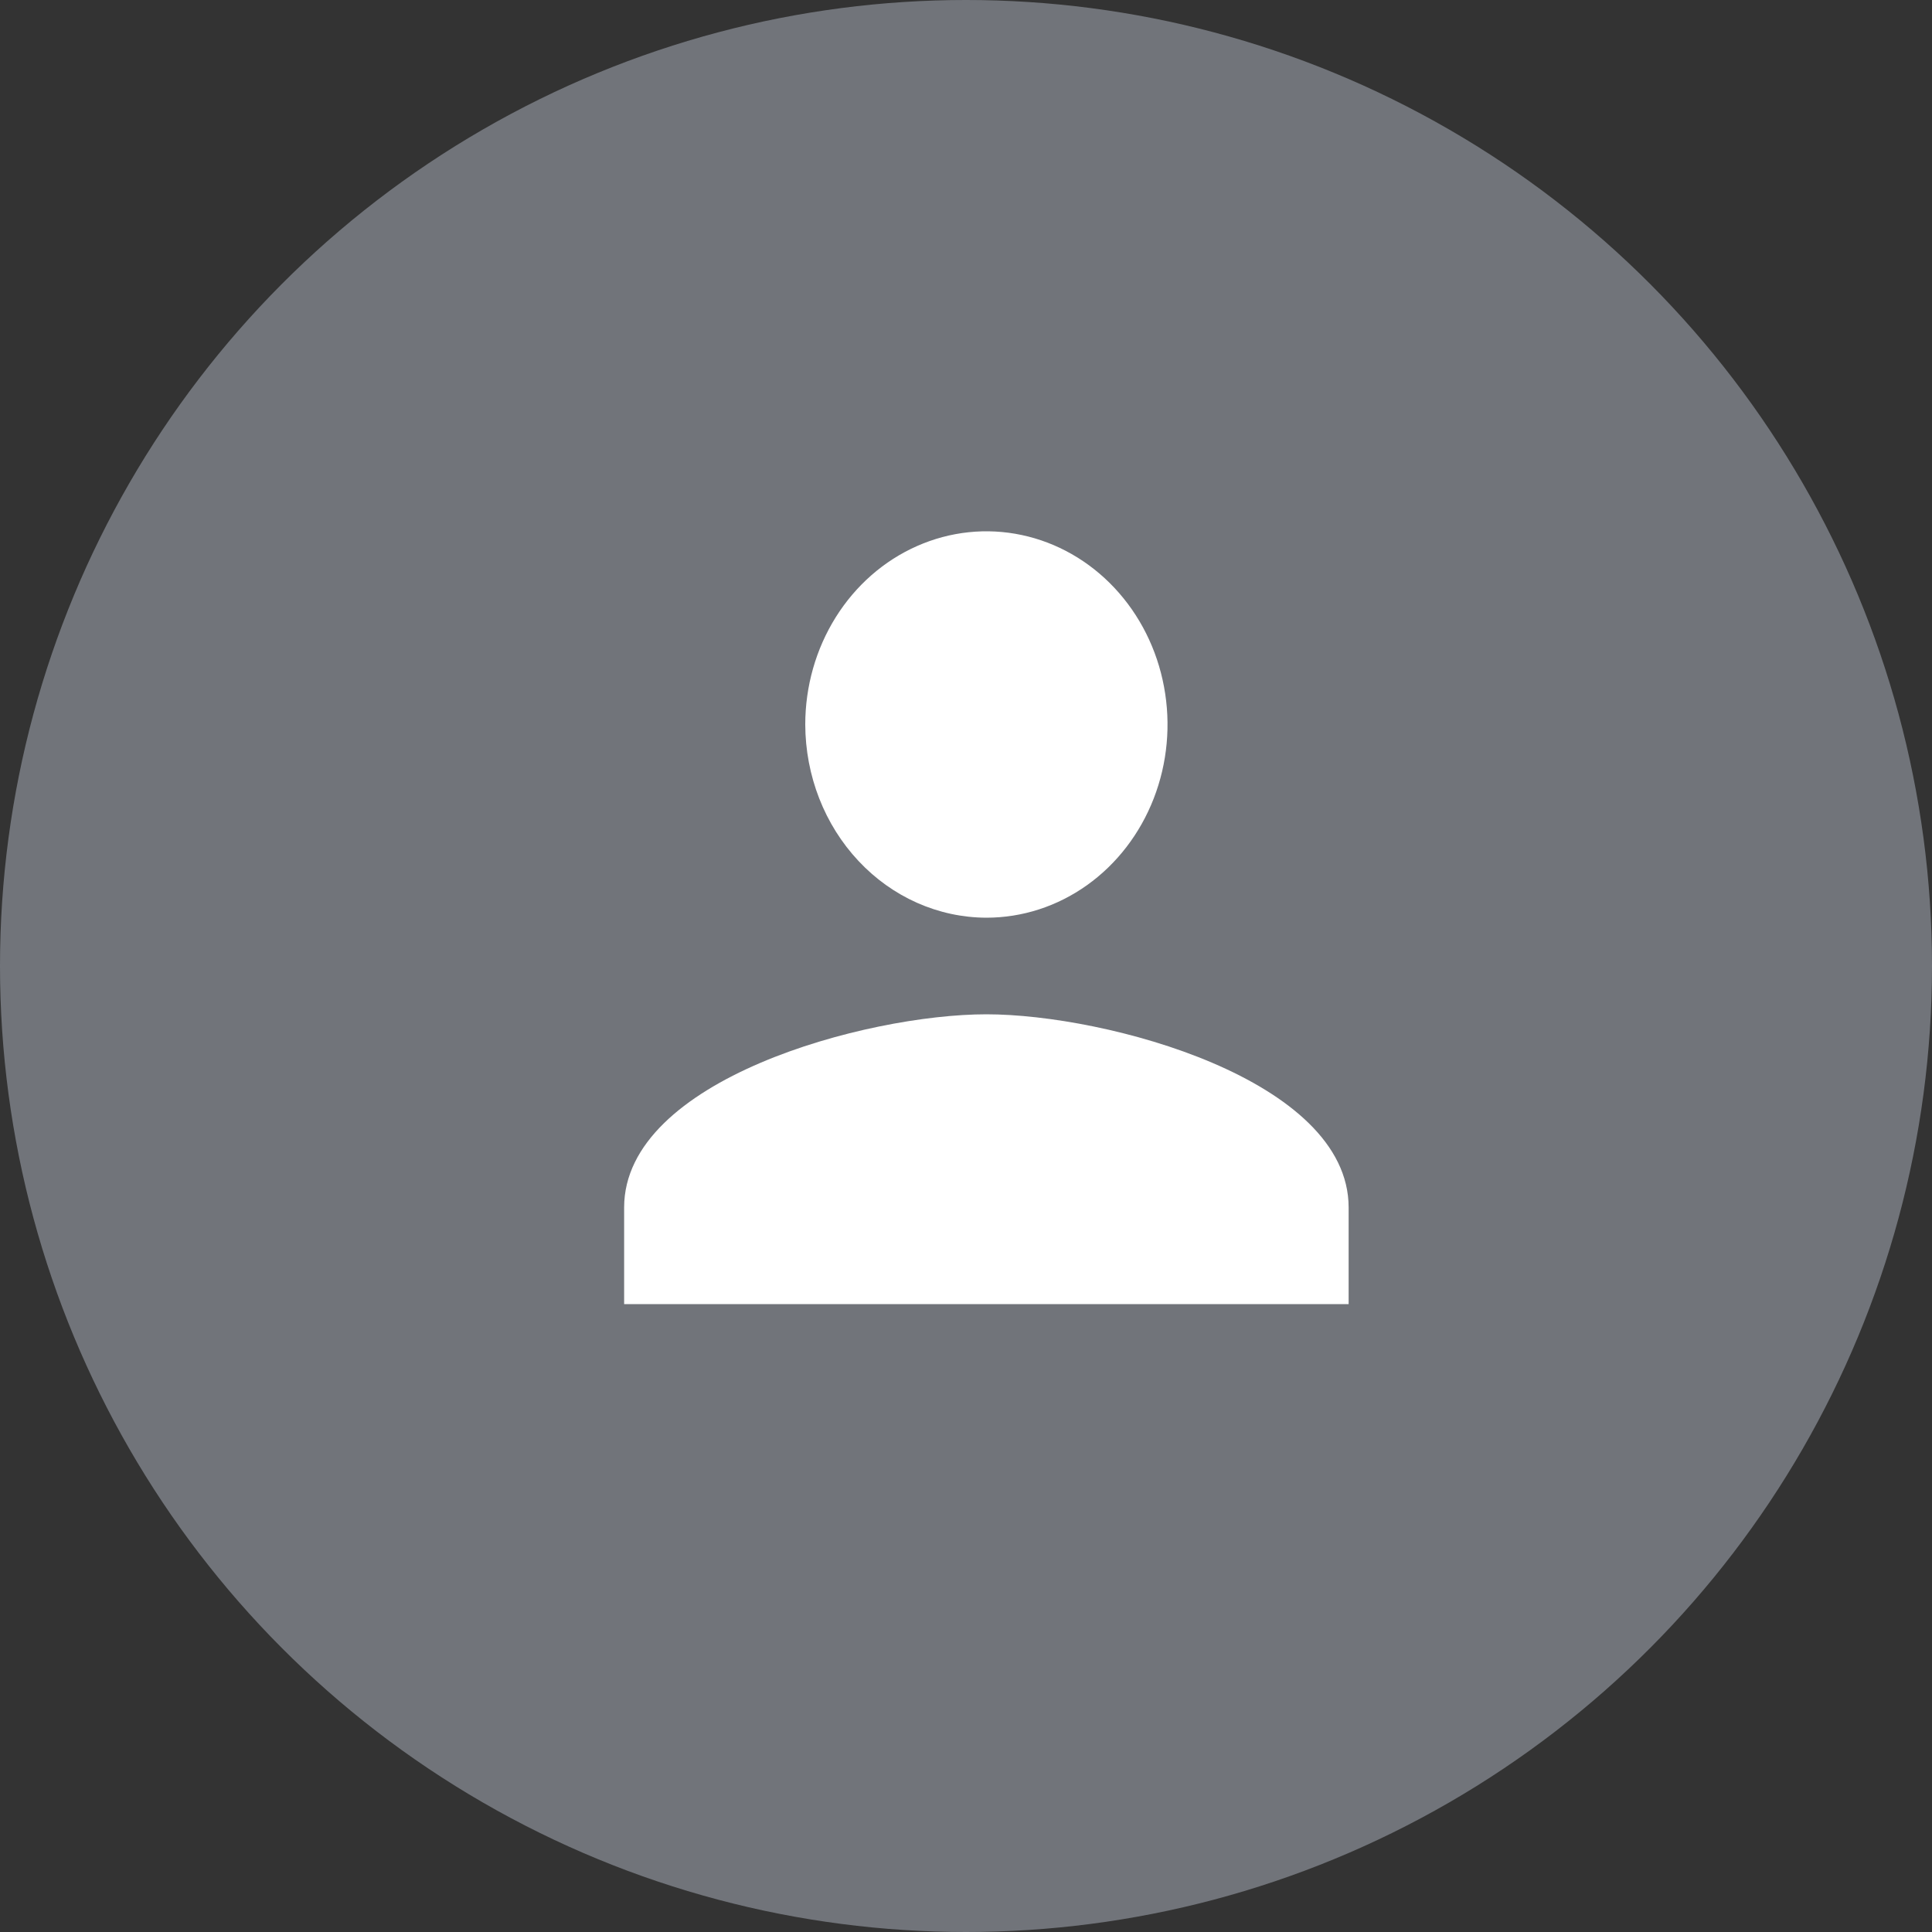 <svg width="40" height="40" viewBox="0 0 40 40" fill="none" xmlns="http://www.w3.org/2000/svg">
<rect x="0" y="0" width="40" height="40" fill="#333333" stroke="none"/>
<circle cx="20" cy="20" r="20" fill="#71747A"/>
<path d="M20.422 19C21.164 19 21.889 18.766 22.506 18.326C23.122 17.887 23.603 17.262 23.887 16.531C24.171 15.8 24.245 14.996 24.1 14.22C23.956 13.444 23.598 12.731 23.074 12.172C22.549 11.612 21.881 11.231 21.154 11.077C20.426 10.922 19.672 11.002 18.987 11.305C18.302 11.607 17.716 12.12 17.304 12.778C16.892 13.436 16.672 14.209 16.672 15C16.675 16.06 17.071 17.076 17.774 17.825C18.476 18.575 19.428 18.997 20.422 19V19ZM20.422 21C17.938 21 12.922 22.35 12.922 25V27H27.922V25C27.922 22.35 22.906 21 20.422 21V21Z" fill="white"/>
</svg>
